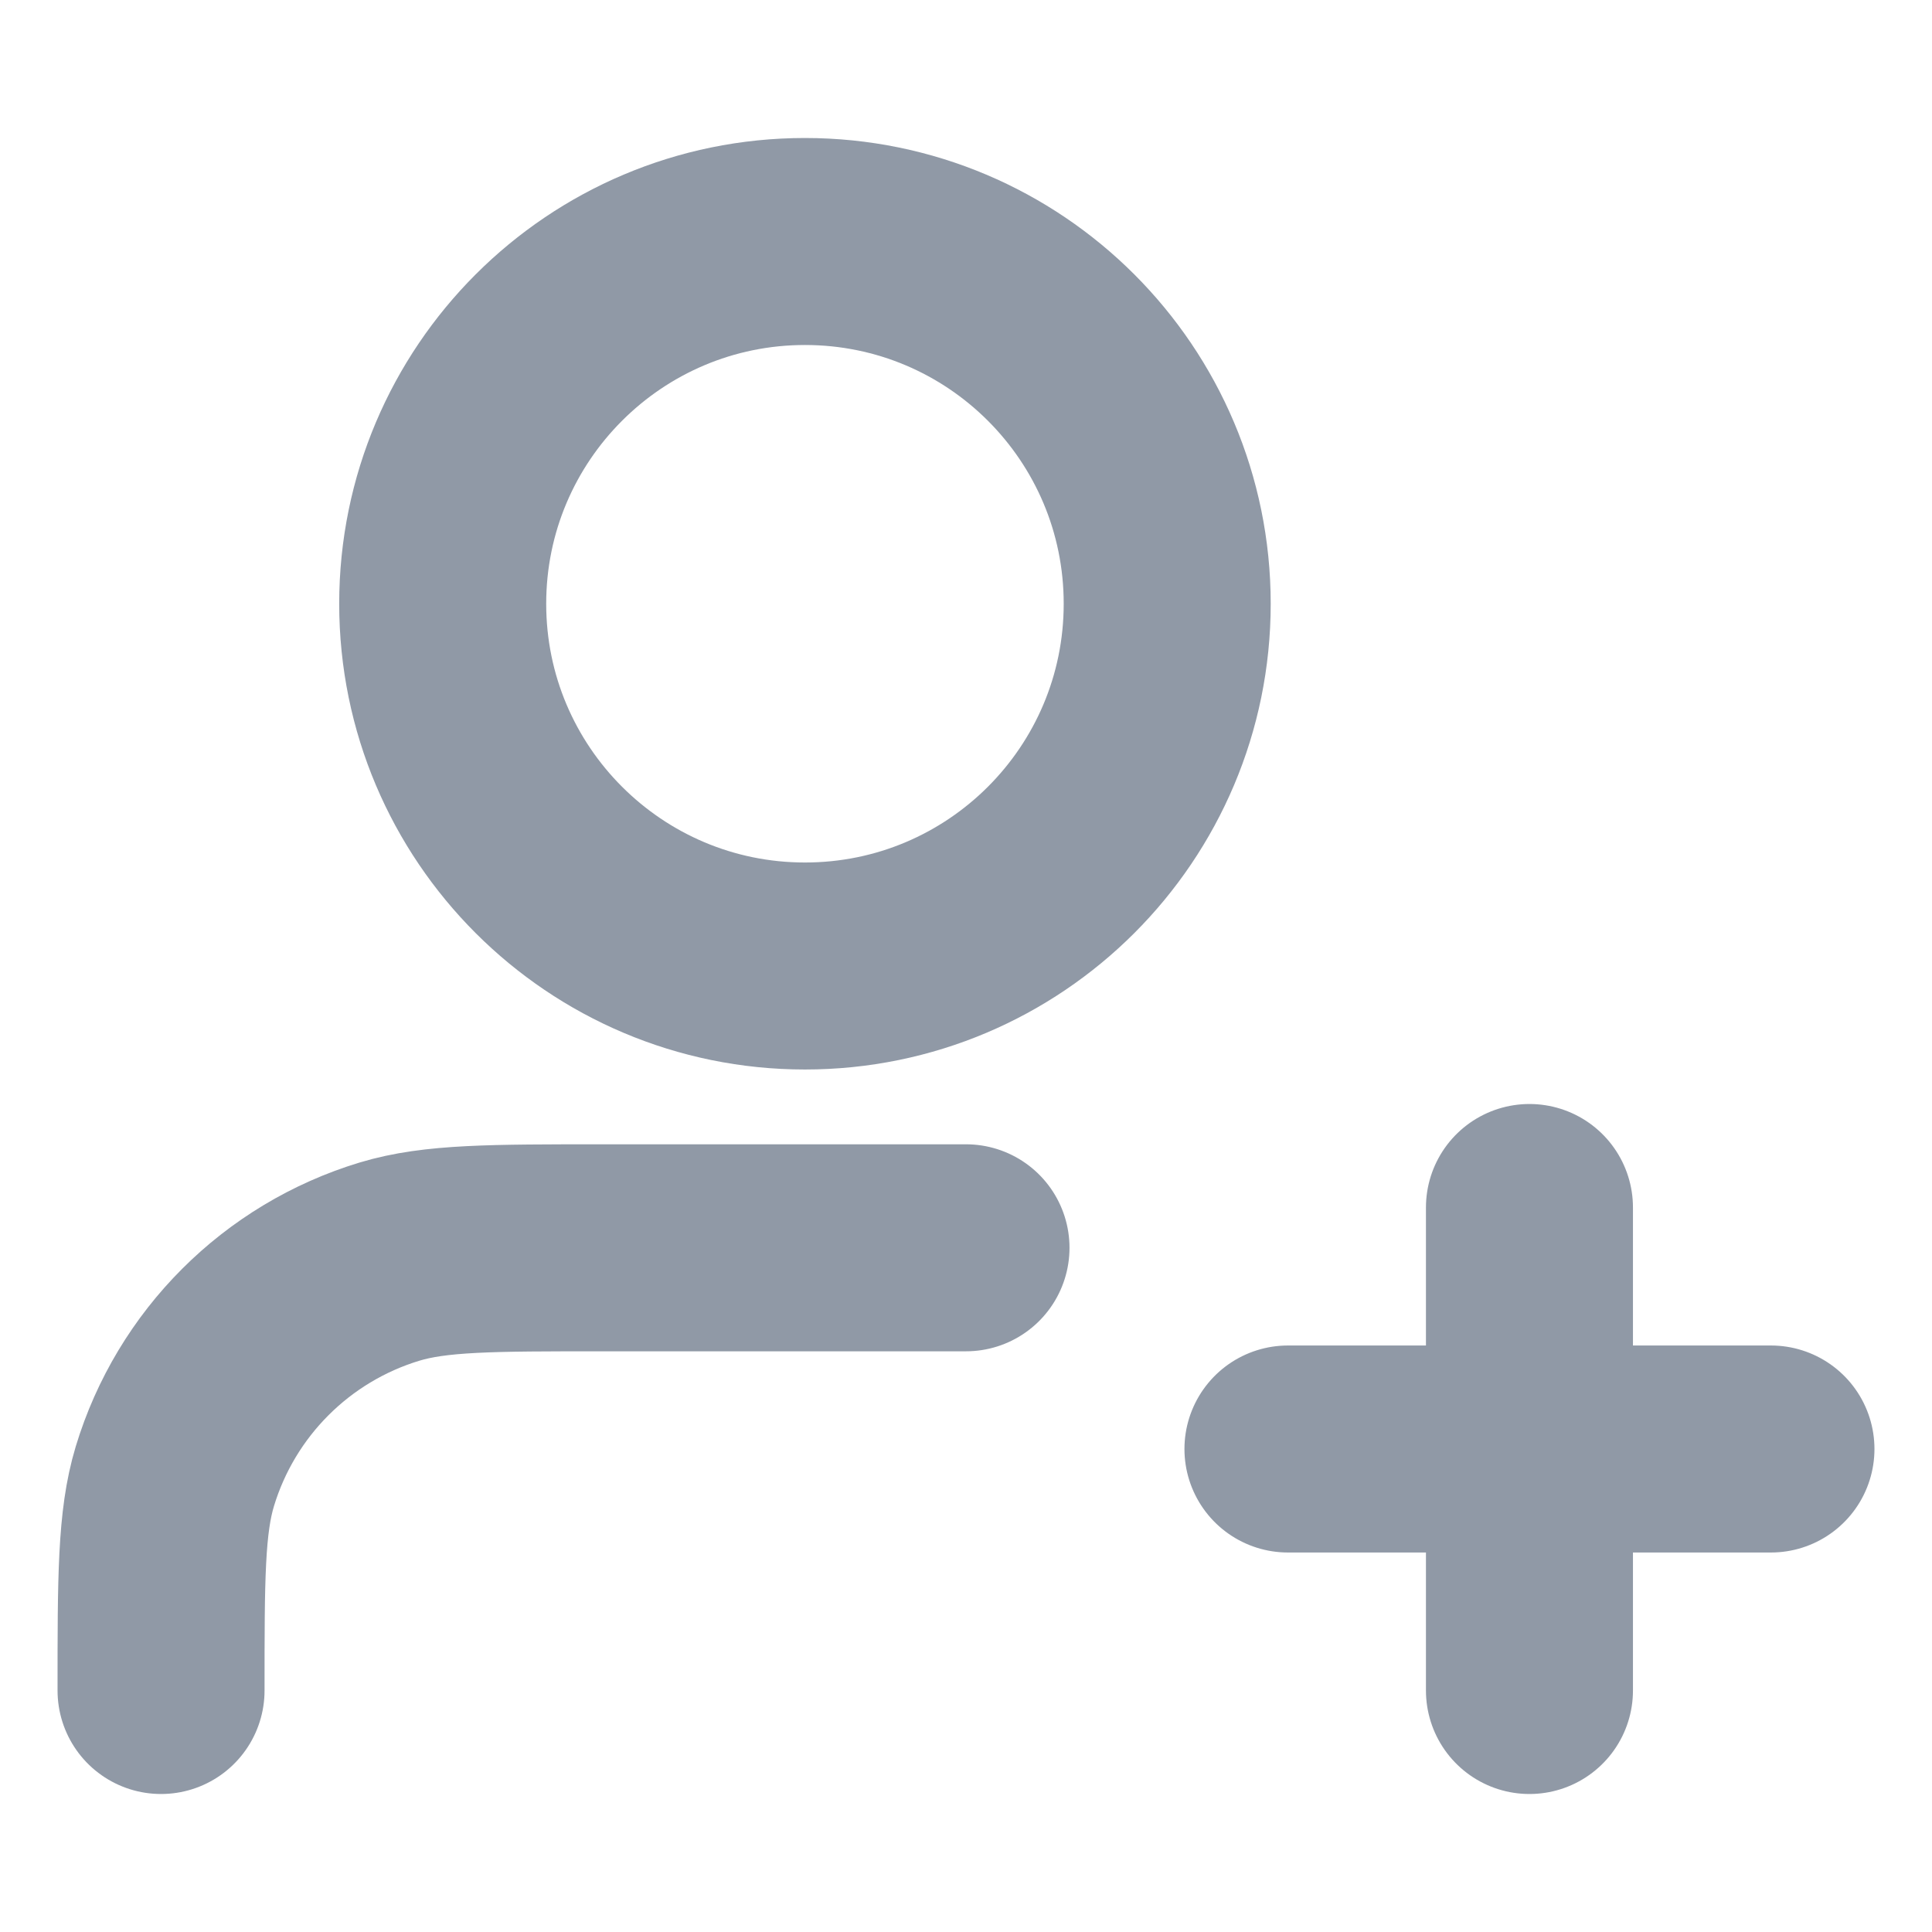 <svg width="14" height="14" viewBox="0 0 14 14" fill="none" xmlns="http://www.w3.org/2000/svg">
<path d="M7 9.042H4.375C3.561 9.042 3.154 9.042 2.823 9.142C2.077 9.368 1.493 9.952 1.267 10.698C1.167 11.029 1.167 11.436 1.167 12.25M11.083 12.25V8.75M9.333 10.5H12.833M8.458 4.375C8.458 5.825 7.283 7 5.833 7C4.384 7 3.208 5.825 3.208 4.375C3.208 2.925 4.384 1.75 5.833 1.75C7.283 1.75 8.458 2.925 8.458 4.375Z" stroke="#9099A6" stroke-width="1.5" stroke-linecap="round" stroke-linejoin="round"/>
</svg>
